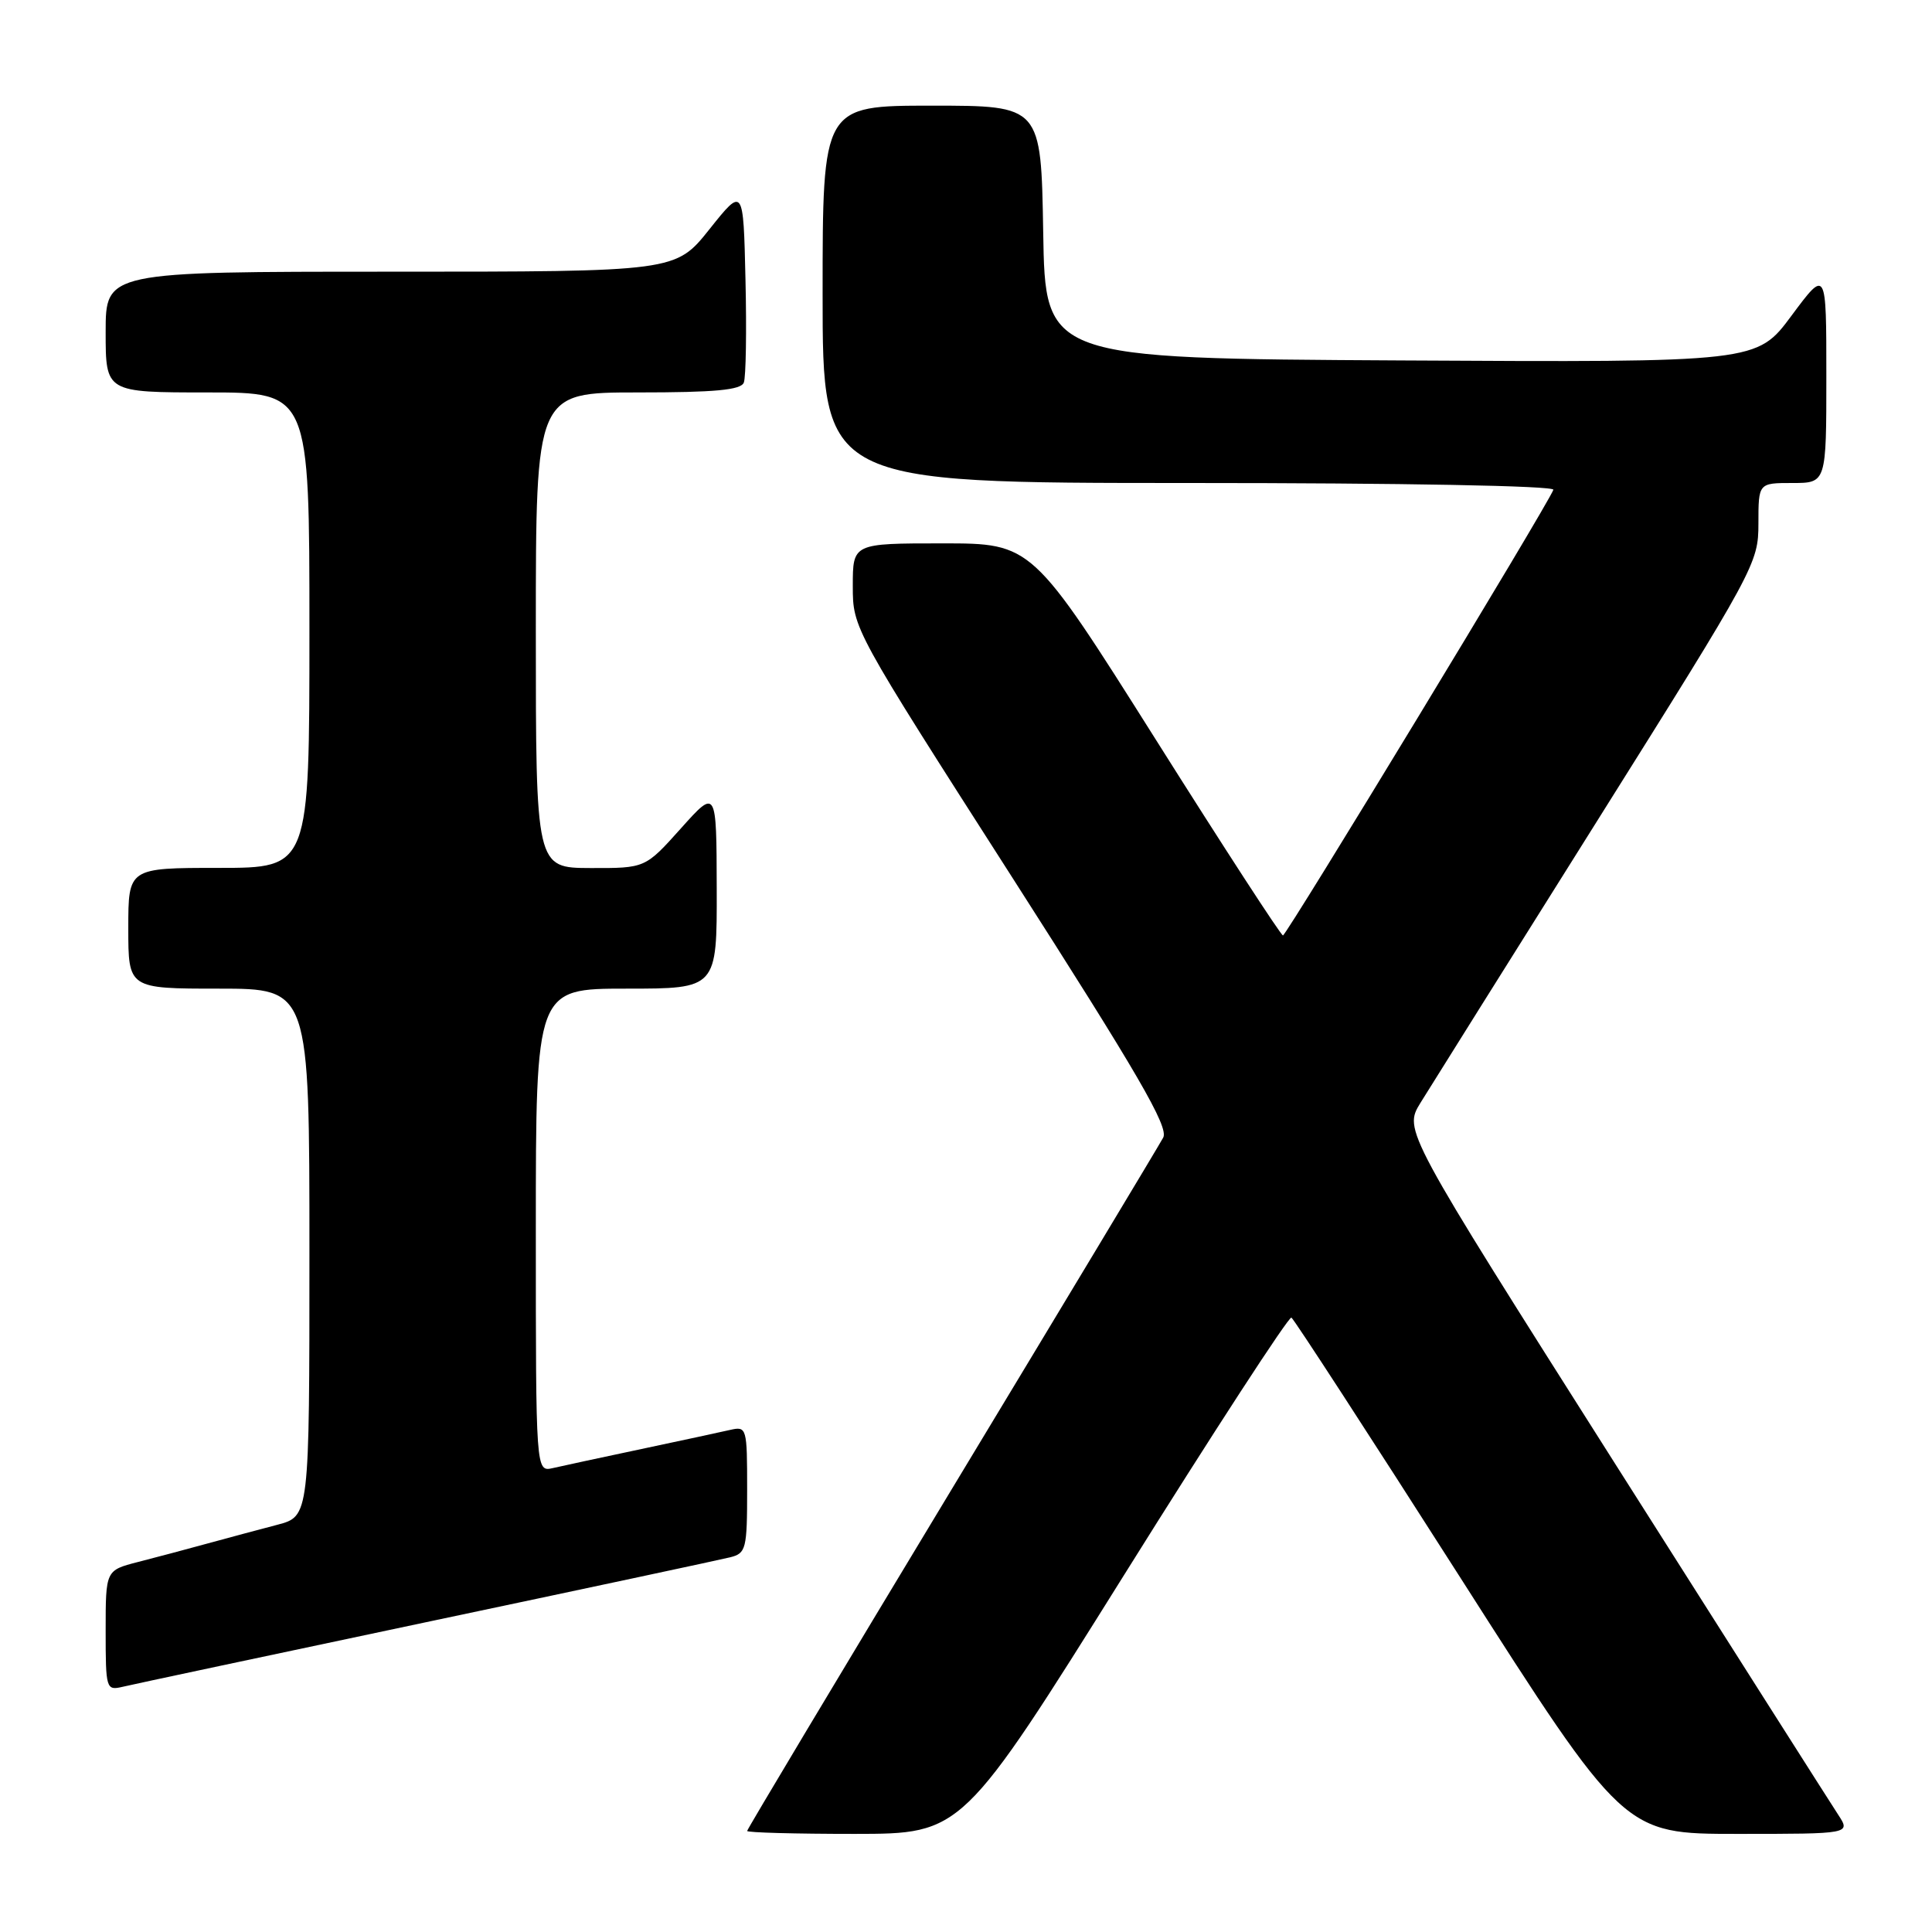 <?xml version="1.0" encoding="UTF-8" standalone="no"?>
<!DOCTYPE svg PUBLIC "-//W3C//DTD SVG 1.1//EN" "http://www.w3.org/Graphics/SVG/1.1/DTD/svg11.dtd" >
<svg xmlns="http://www.w3.org/2000/svg" xmlns:xlink="http://www.w3.org/1999/xlink" version="1.1" viewBox="0 0 256 256">
 <g >
 <path fill="currentColor"
d=" M 149.00 208.61 C 160.82 189.70 170.78 174.39 171.12 174.59 C 171.46 174.79 181.51 190.27 193.46 208.98 C 215.18 243.00 215.18 243.00 230.20 243.00 C 245.23 243.00 245.23 243.00 243.57 240.46 C 242.65 239.06 229.32 218.08 213.94 193.84 C 185.99 149.76 185.99 149.76 188.22 146.13 C 189.45 144.13 200.03 127.26 211.73 108.62 C 232.58 75.41 233.00 74.64 233.00 69.37 C 233.00 64.00 233.00 64.00 237.50 64.00 C 242.00 64.00 242.00 64.00 242.00 49.81 C 242.00 35.62 242.00 35.62 237.39 41.82 C 232.79 48.02 232.79 48.02 185.64 47.76 C 138.50 47.50 138.50 47.50 138.23 30.75 C 137.95 14.00 137.95 14.00 123.48 14.00 C 109.00 14.00 109.00 14.00 109.00 39.00 C 109.00 64.00 109.00 64.00 157.58 64.00 C 185.89 64.00 206.03 64.37 205.83 64.90 C 205.10 66.88 170.46 123.95 170.00 123.95 C 169.72 123.94 162.13 112.25 153.13 97.97 C 136.75 72.00 136.75 72.00 124.88 72.00 C 113.00 72.00 113.00 72.00 113.00 77.64 C 113.00 83.27 113.03 83.32 134.04 116.13 C 150.82 142.34 154.89 149.34 154.13 150.74 C 153.61 151.71 140.99 172.69 126.09 197.36 C 111.19 222.04 99.00 242.40 99.00 242.61 C 99.00 242.83 105.41 243.00 113.25 243.00 C 127.50 242.99 127.50 242.99 149.00 208.61 Z  M 56.50 214.94 C 77.40 210.53 95.51 206.66 96.75 206.35 C 98.86 205.82 99.00 205.26 99.00 197.37 C 99.00 189.17 98.95 188.97 96.75 189.47 C 95.51 189.76 90.22 190.89 85.00 192.00 C 79.78 193.11 74.49 194.24 73.25 194.53 C 71.00 195.04 71.00 195.04 71.00 163.02 C 71.00 131.00 71.00 131.00 83.00 131.00 C 95.00 131.00 95.00 131.00 94.97 117.75 C 94.94 104.50 94.94 104.50 90.22 109.77 C 85.50 115.04 85.50 115.04 78.25 115.02 C 71.00 115.00 71.00 115.00 71.00 83.50 C 71.00 52.00 71.00 52.00 84.53 52.00 C 94.74 52.00 98.19 51.68 98.56 50.69 C 98.84 49.98 98.94 43.84 98.78 37.06 C 98.50 24.74 98.50 24.74 94.01 30.37 C 89.52 36.00 89.52 36.00 51.76 36.00 C 14.00 36.00 14.00 36.00 14.00 44.00 C 14.00 52.00 14.00 52.00 27.50 52.00 C 41.00 52.00 41.00 52.00 41.00 83.50 C 41.00 115.00 41.00 115.00 29.00 115.00 C 17.00 115.00 17.00 115.00 17.00 123.00 C 17.00 131.00 17.00 131.00 29.00 131.00 C 41.00 131.00 41.00 131.00 41.00 165.96 C 41.00 200.92 41.00 200.92 36.75 202.04 C 34.41 202.65 30.25 203.77 27.50 204.52 C 24.75 205.28 20.59 206.38 18.25 206.98 C 14.00 208.08 14.00 208.08 14.00 216.06 C 14.00 223.82 14.06 224.02 16.25 223.51 C 17.49 223.21 35.60 219.36 56.50 214.94 Z "/>
</g>
</svg>